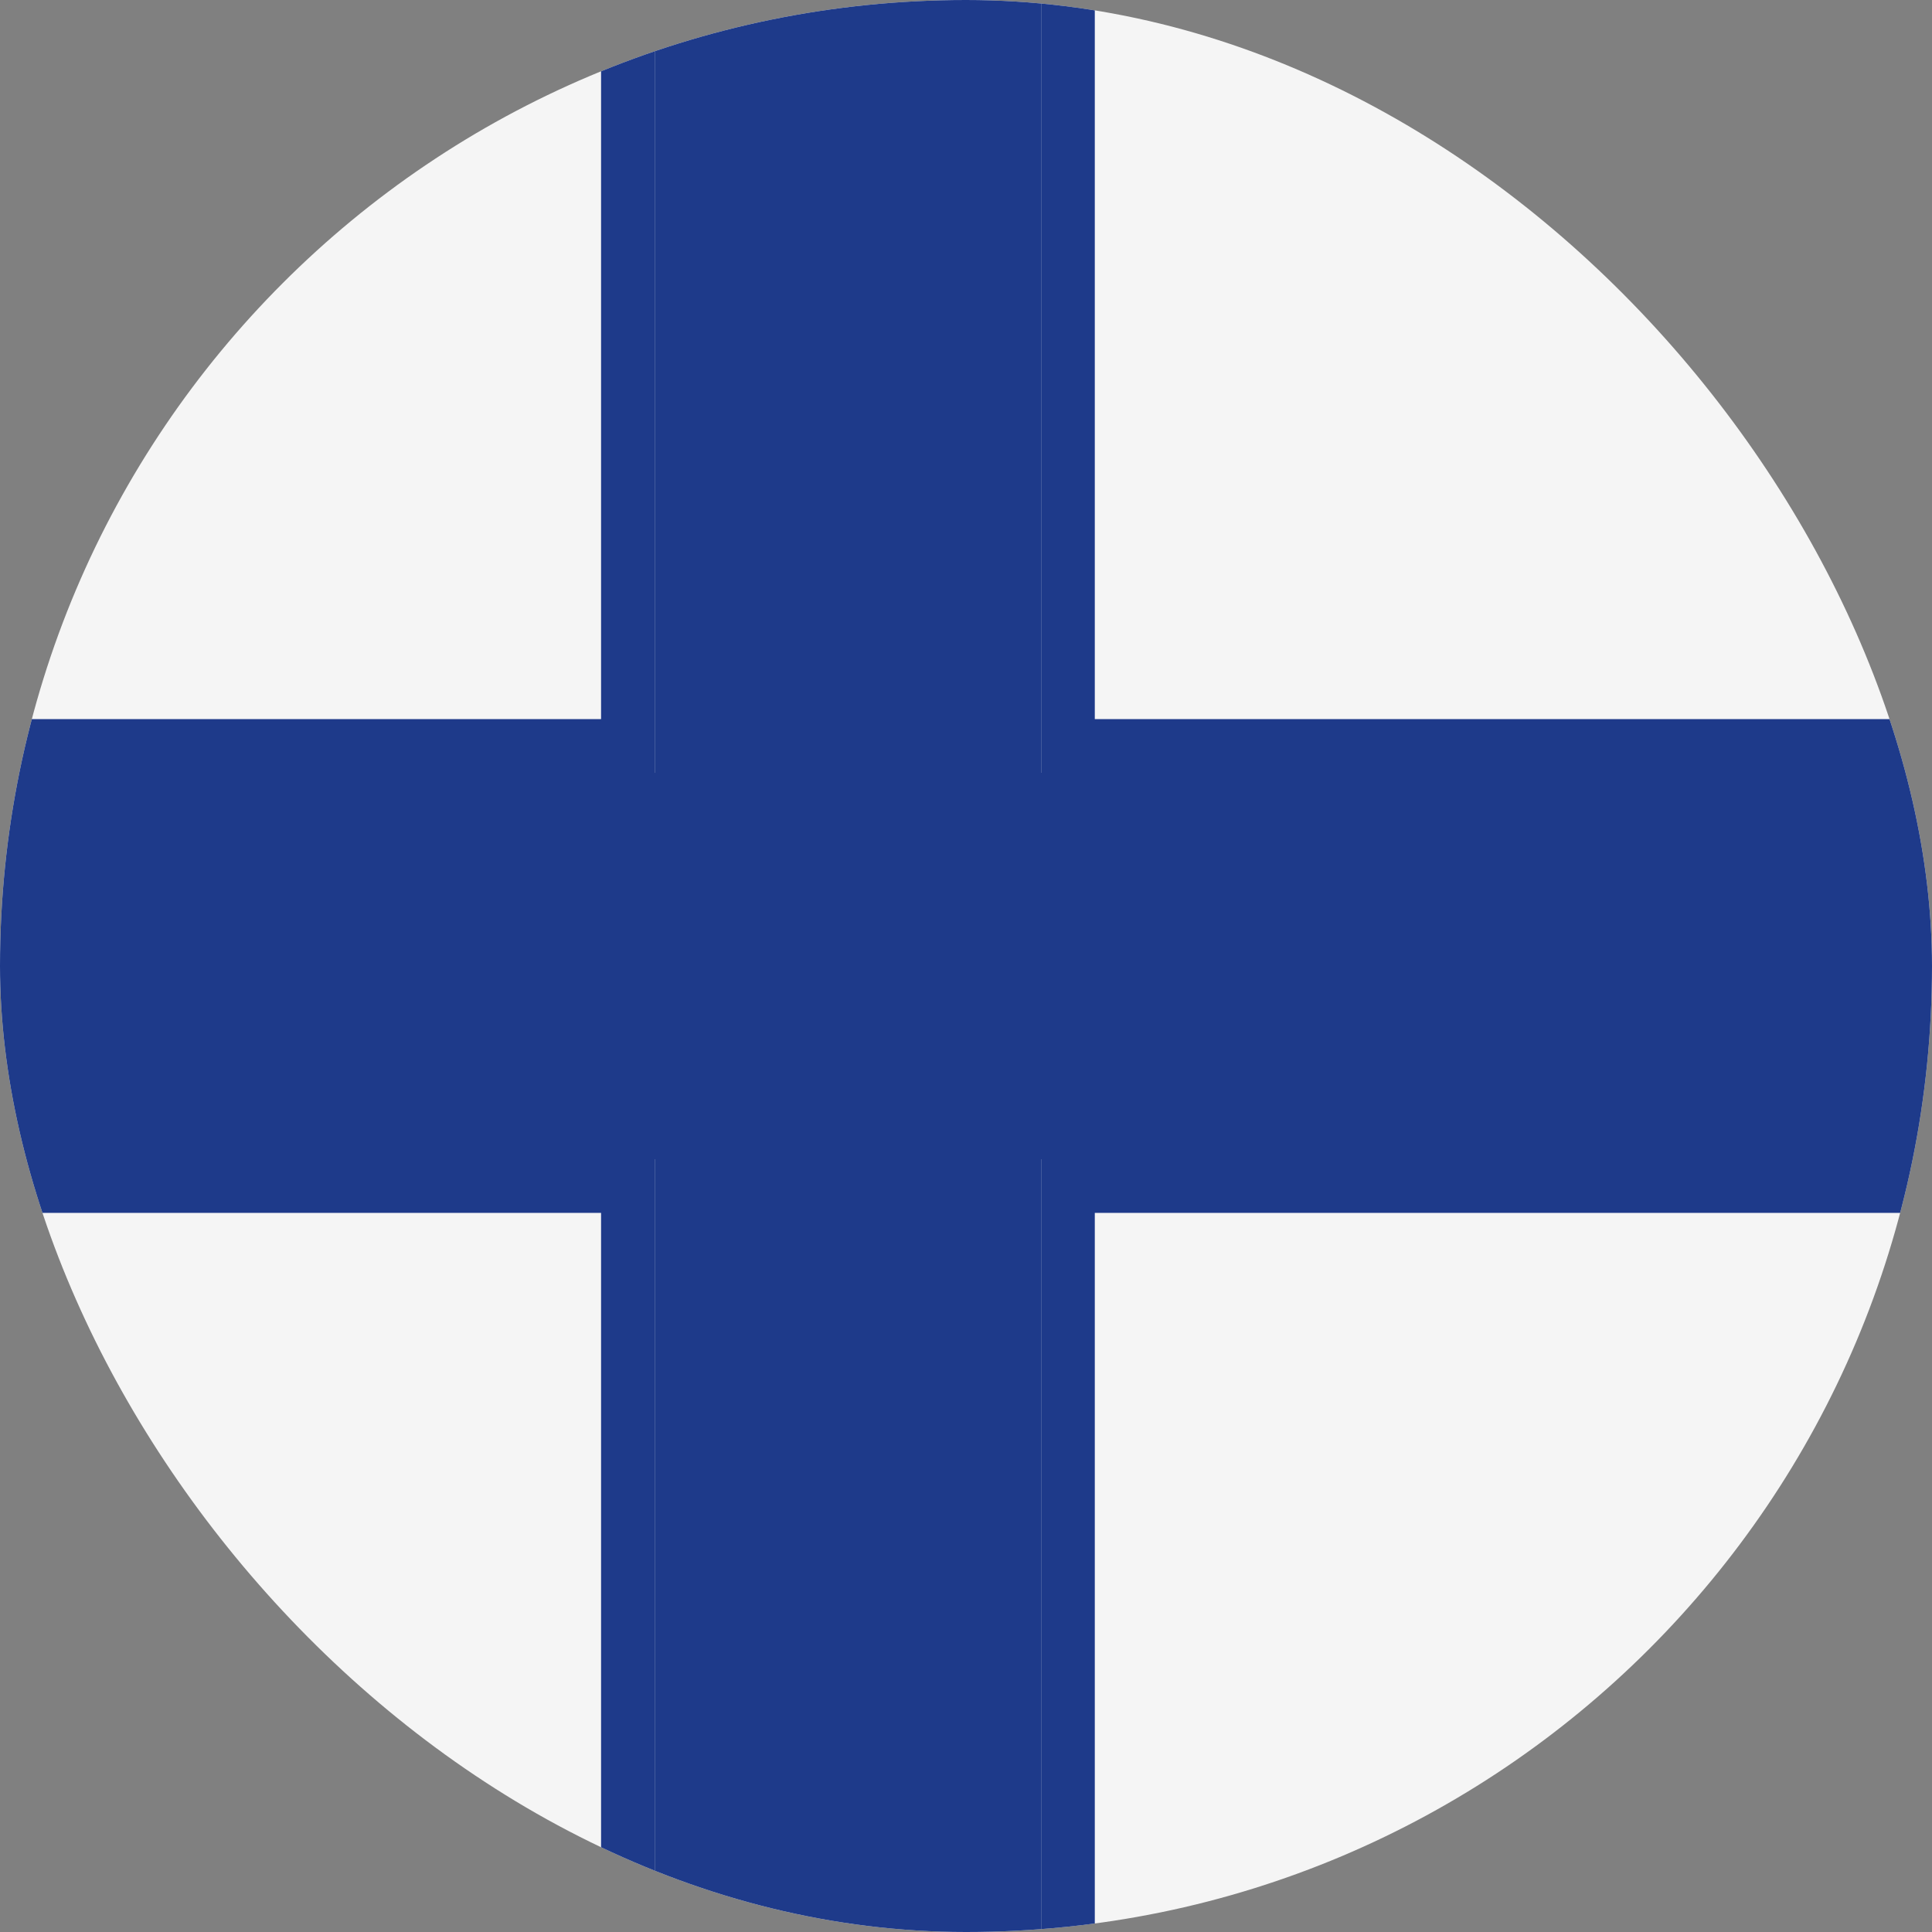 <svg width="36" height="36" viewBox="0 0 36 36" fill="none" xmlns="http://www.w3.org/2000/svg">
<rect x="0" y="0" width="36" height="36" fill="#808080" stroke="none"/>
<g clip-path="url(#clip0_93_1891)">
<rect width="36" height="36" rx="18" fill="#F5F5F5"/>
<path fill-rule="evenodd" clip-rule="evenodd" d="M19.4 0H12.2V14.4H-4V21.6H12.2V36H19.4V21.6H50V14.4H19.4V0Z" fill="#1E3A8A"/>
<path fill-rule="evenodd" clip-rule="evenodd" d="M11.2 -1H20.4V13.4H51V22.6H20.4V37H11.2V22.6H-5V13.4H11.2V-1ZM12.2 14.4H-4V21.6H12.2V36H19.4V21.6H50V14.4H19.4V0H12.2V14.4Z" fill="#1E3A8A"/>
</g>
<defs>
<clipPath id="clip0_93_1891">
<rect width="36" height="36" rx="18" fill="white"/>
</clipPath>
</defs>
</svg>
